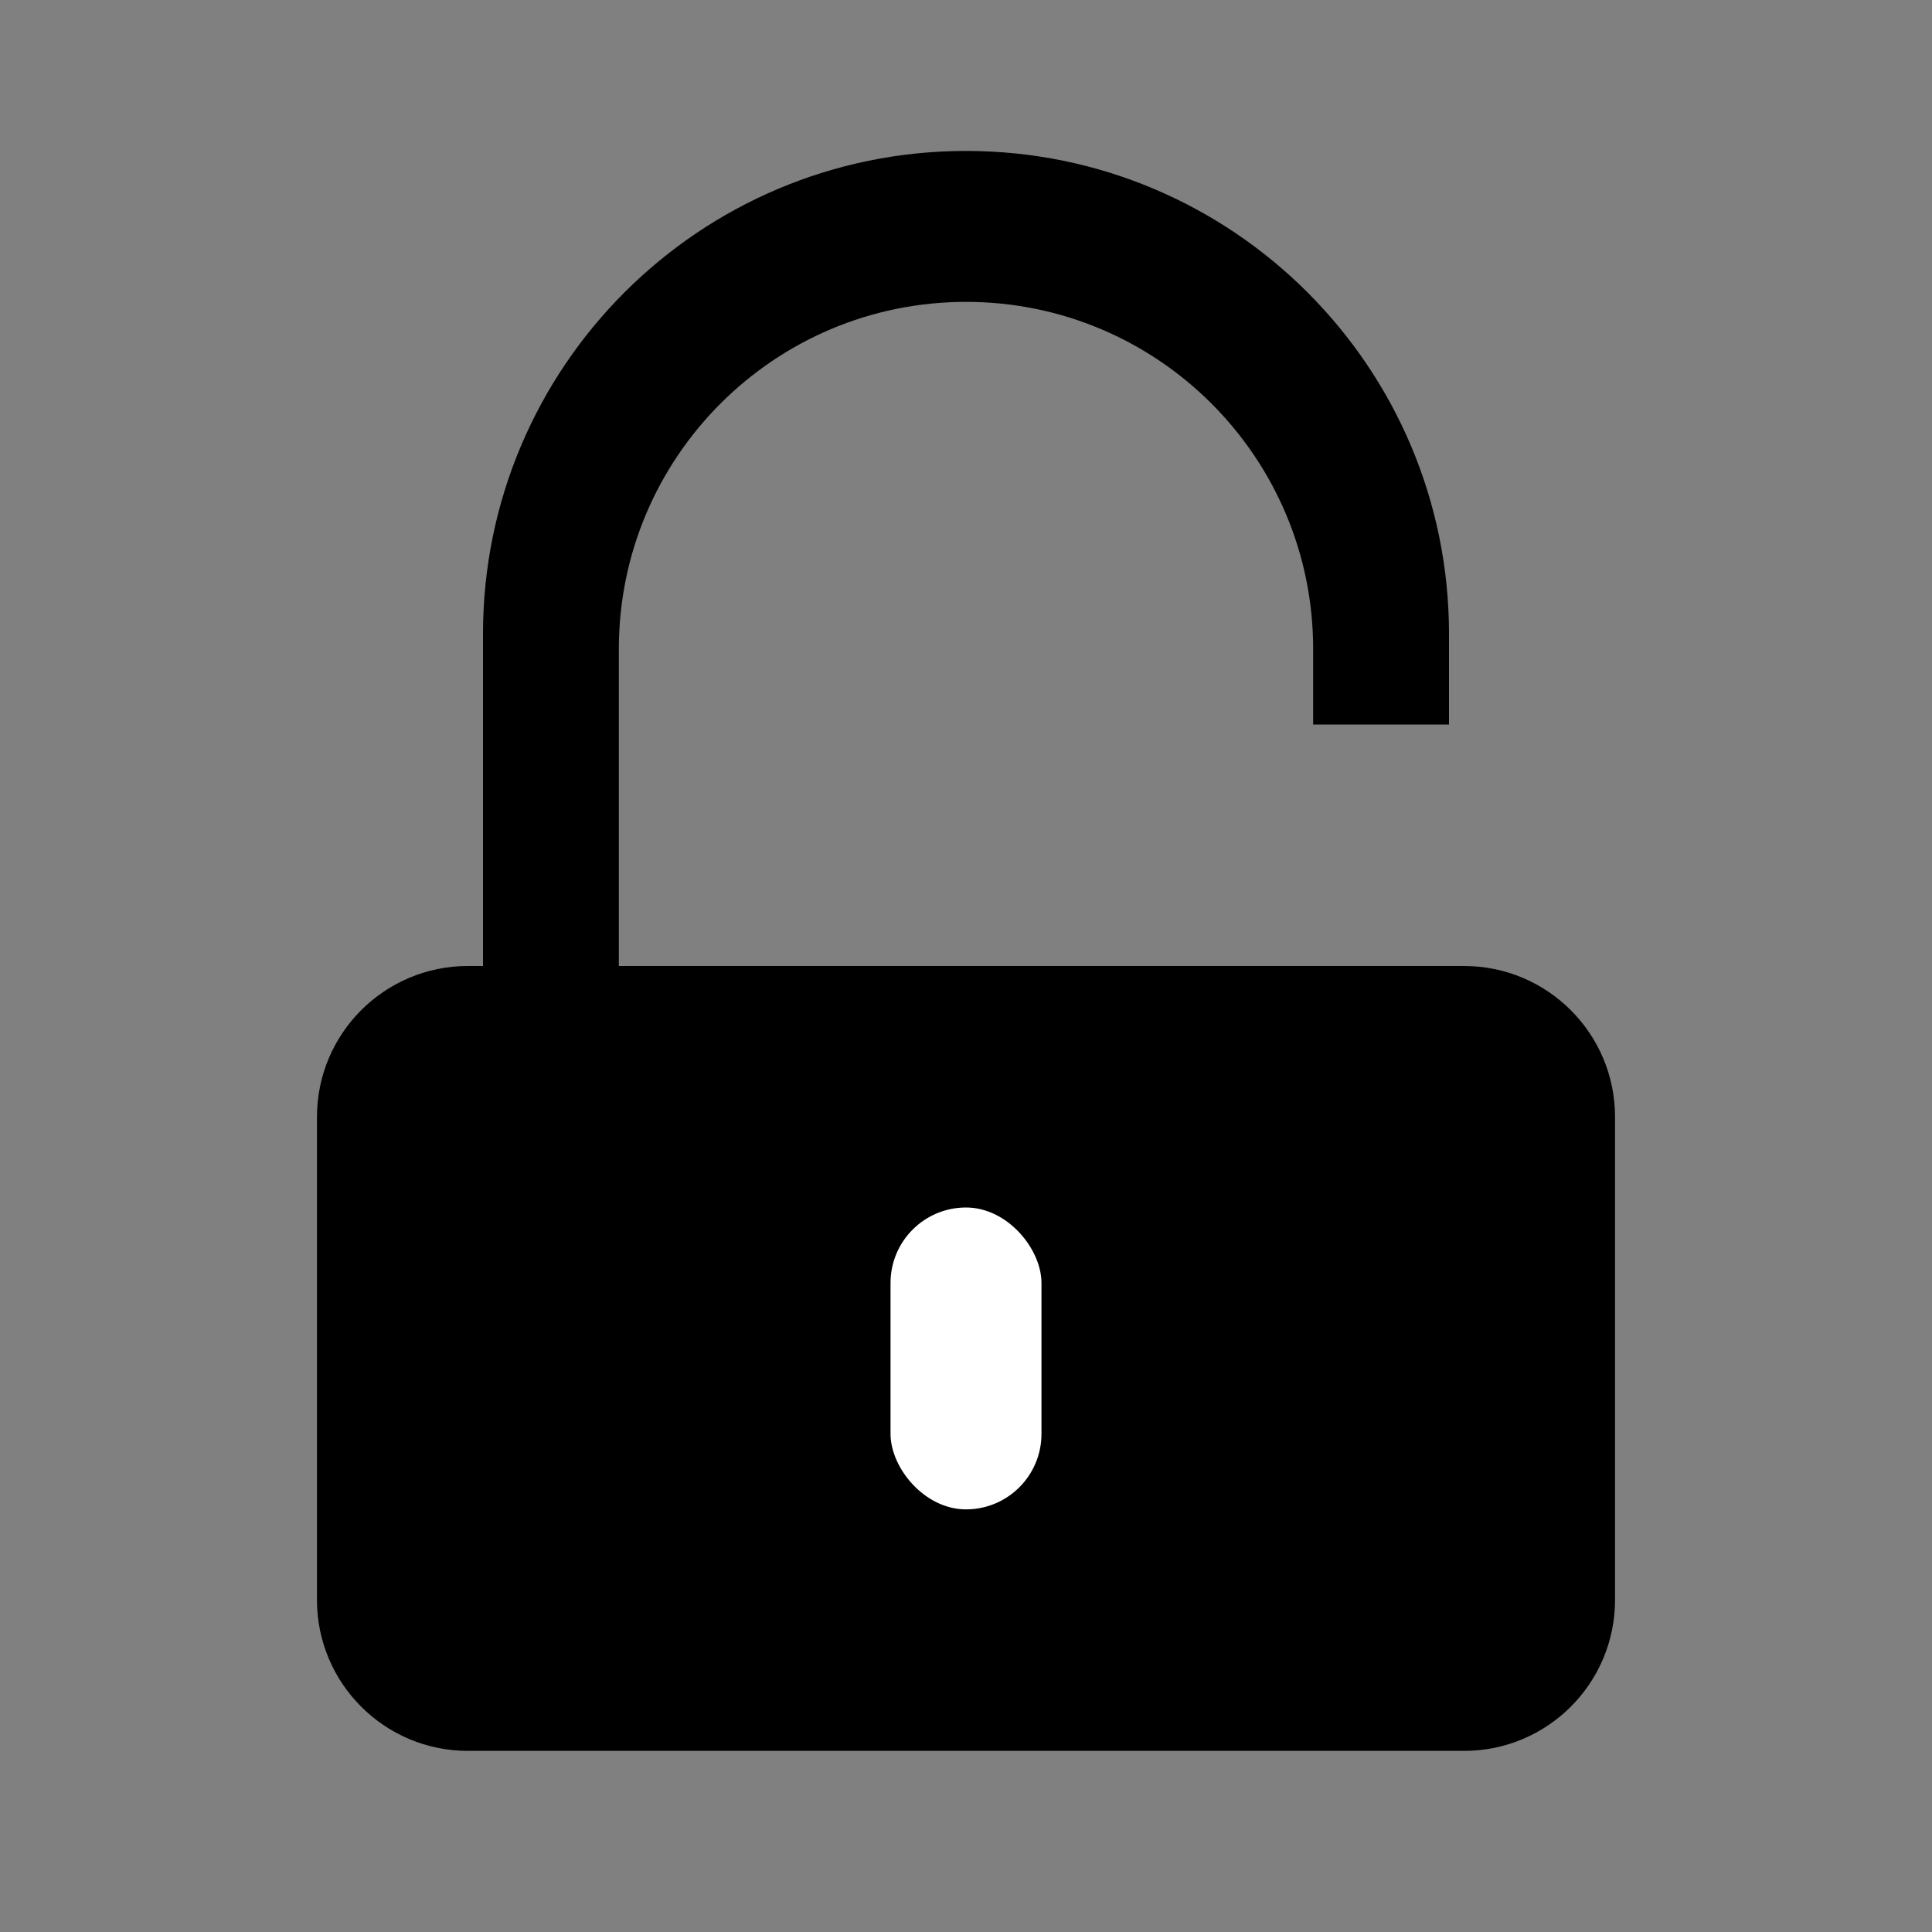 <svg width="128" height="128" xmlns="http://www.w3.org/2000/svg"><rect width="100%" height="100%" fill="#808080" stroke="none"/><g fill="none" fill-rule="evenodd"><path d="M32 64h-1c-5.523 0-10 4.477-10 10v32c0 5.523 4.477 10 10 10h66c5.523 0 10-4.477 10-10V74c0-5.523-4.477-10-10-10H41V43c0-12.703 10.297-23 23-23s23 10.297 23 23v5h9v-6c0-17.673-14.327-32-32-32-17.673 0-32 14.327-32 32v22z" fill="#000"/><rect fill="#FFF" x="59" y="80" width="10" height="20" rx="5"/></g></svg>